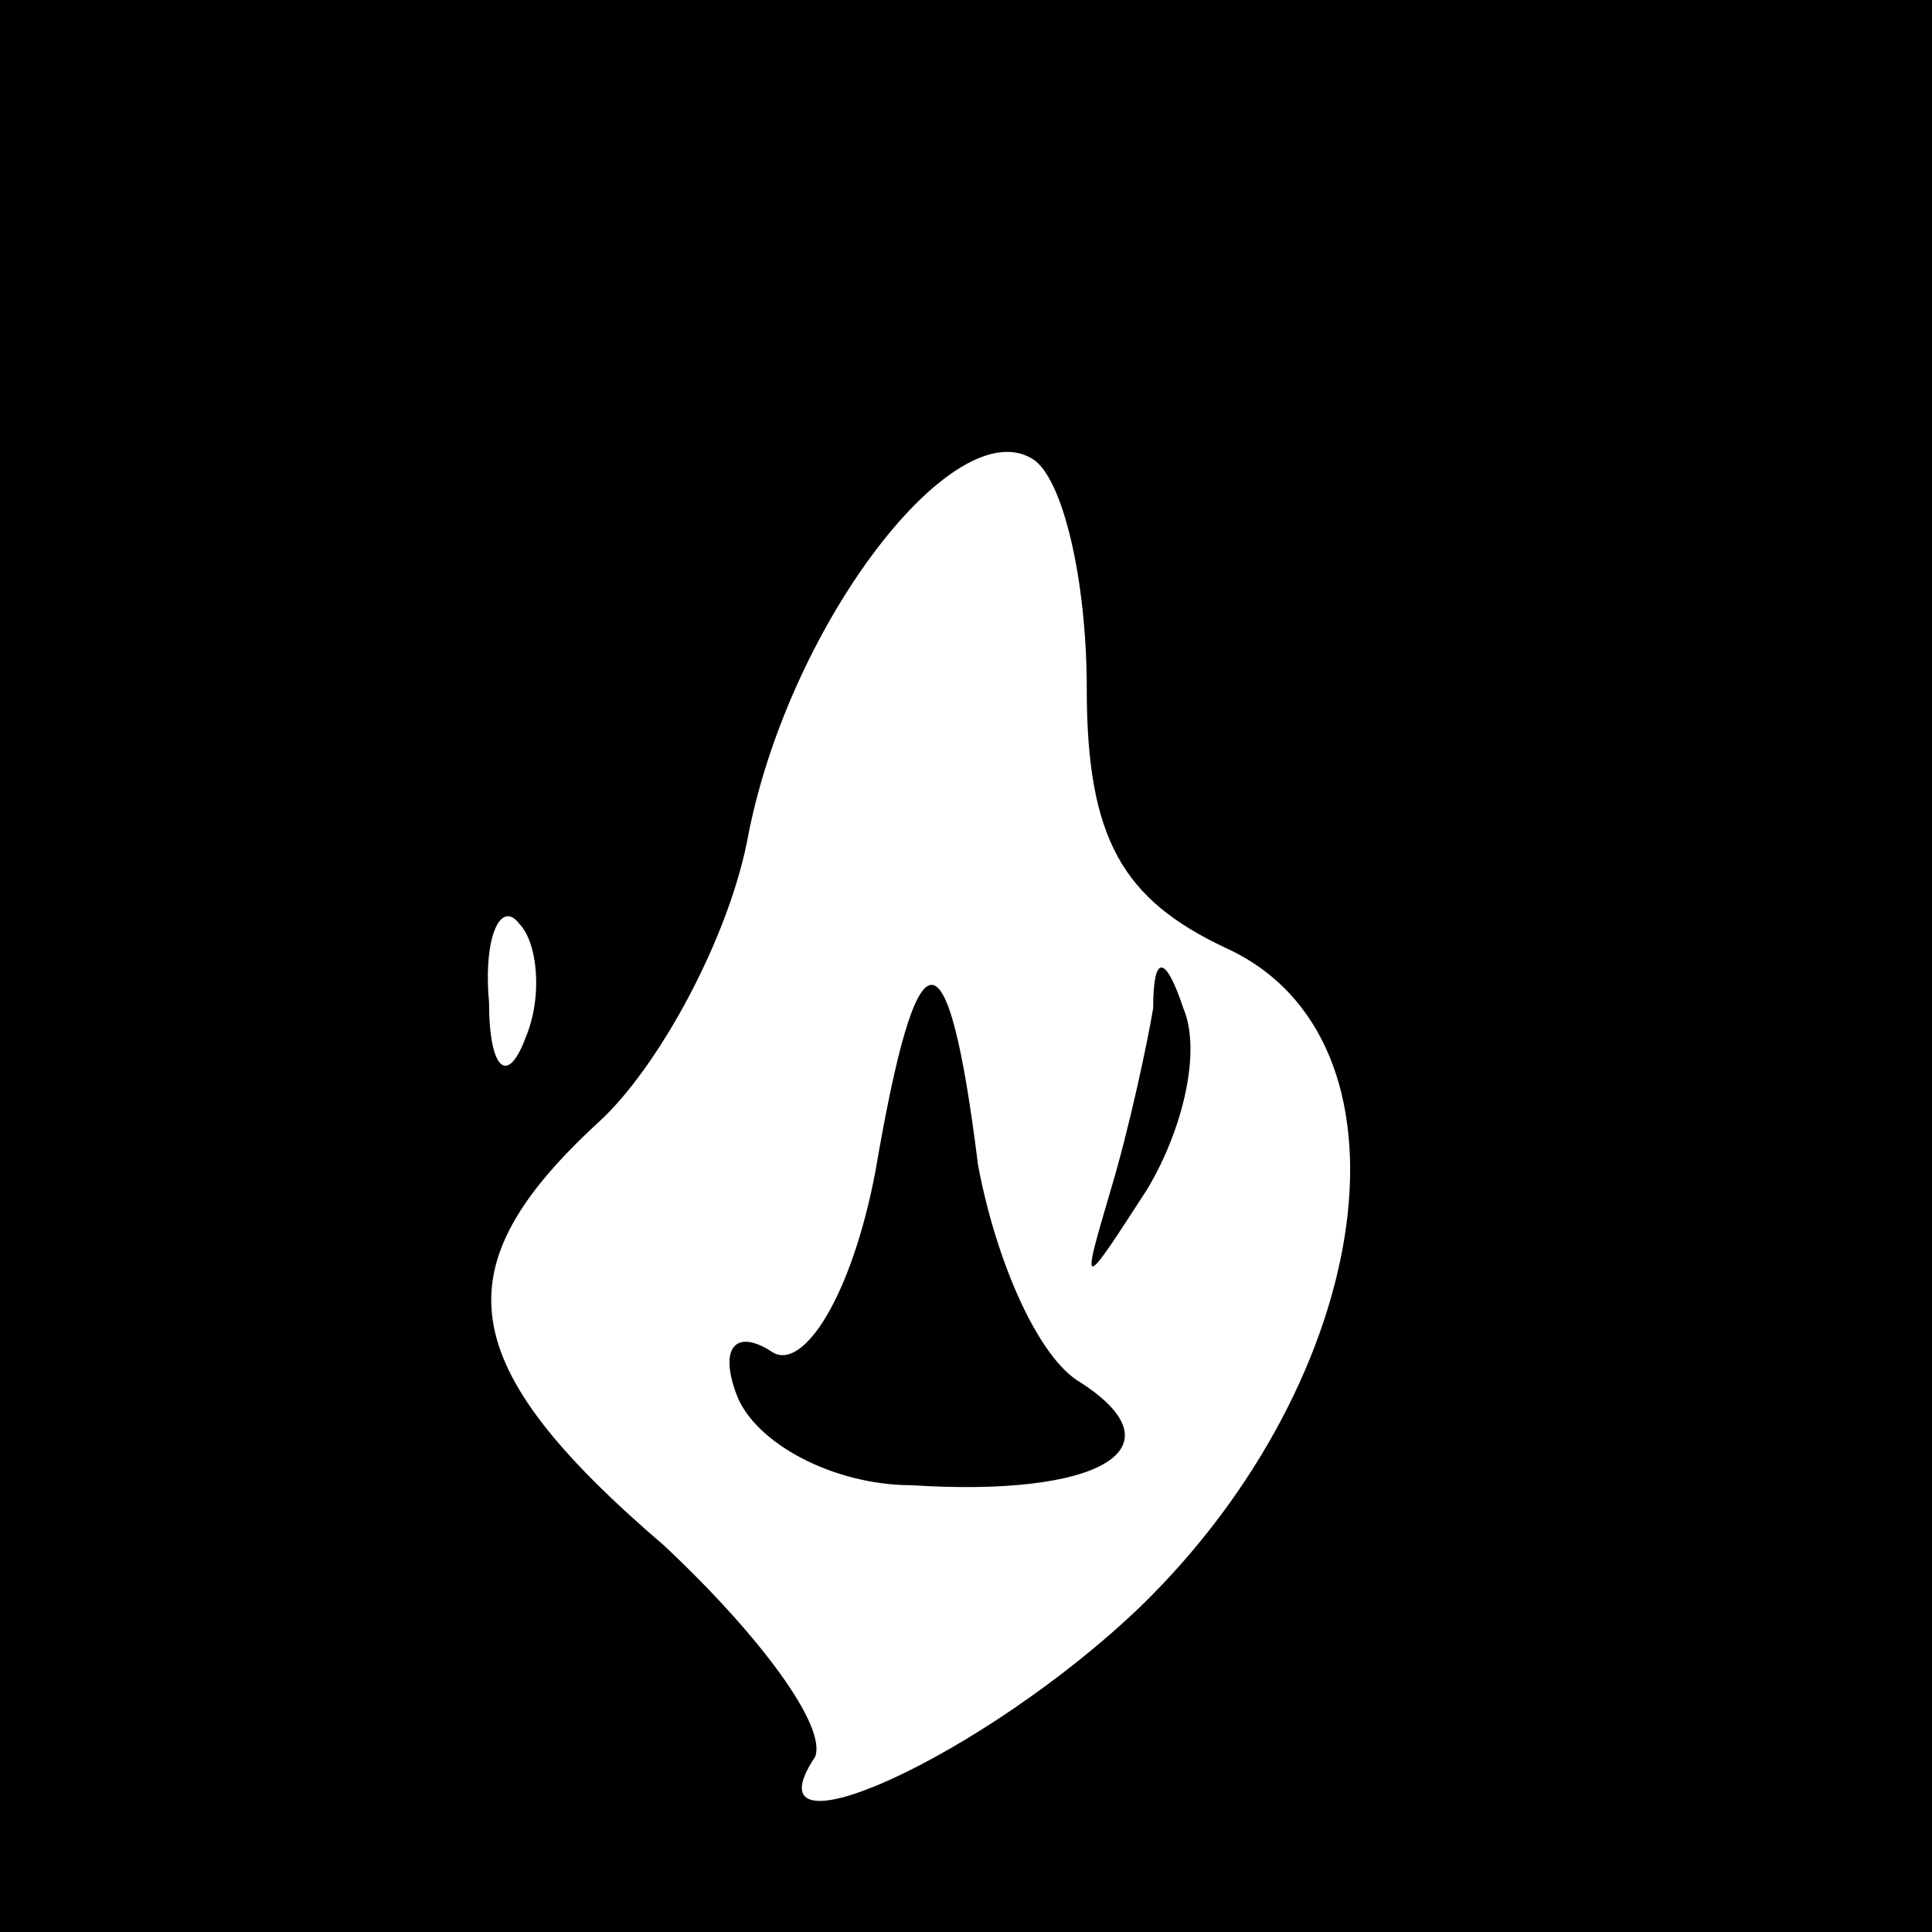 <?xml version="1.0" standalone="no"?>
<!DOCTYPE svg PUBLIC "-//W3C//DTD SVG 20010904//EN"
 "http://www.w3.org/TR/2001/REC-SVG-20010904/DTD/svg10.dtd">
<svg version="1.0" xmlns="http://www.w3.org/2000/svg"
 width="32pt" height="32pt" viewBox="0 0 32 32"
 preserveAspectRatio="xMidYMid meet">
<rect x="0" y="0" width="32" height="32" fill="#808080" stroke="none"/>
<g transform="translate(0,32) scale(0.1,-0.1)"
fill="#000000" stroke="none">
<path fill="#000000" stroke="none" d="M0 160 l0 -160 160 0 160 0 0 160 0
160 -160 0 -160 0 0 -160z"/>
<path fill="#ffffff" stroke="none" d="M180 206 c0 -25 6 -35 23 -43 33 -15
25 -71 -14 -109 -26 -25 -66 -43 -54 -25 2 5 -9 20 -25 35 -35 30 -37 46 -11
70 10 9 22 31 25 48 7 35 34 70 47 62 5 -3 9 -20 9 -38z"/>
<path fill="#ffffff" stroke="none" d="M87 148 c-3 -8 -6 -5 -6 6 -1 11 2 17
5 13 3 -3 4 -12 1 -19z"/>
<path fill="#000000" stroke="none" d="M145 126 c-4 -21 -12 -33 -17 -30 -6 4
-9 1 -6 -7 3 -8 16 -15 29 -15 31 -2 45 6 28 17 -7 4 -14 20 -17 36 -5 40 -10
40 -17 -1z"/>
<path fill="#000000" stroke="none" d="M191 153 c-1 -6 -4 -20 -7 -30 -5 -17
-5 -17 6 0 6 10 9 23 6 30 -3 9 -5 9 -5 0z"/>
</g>
</svg>
